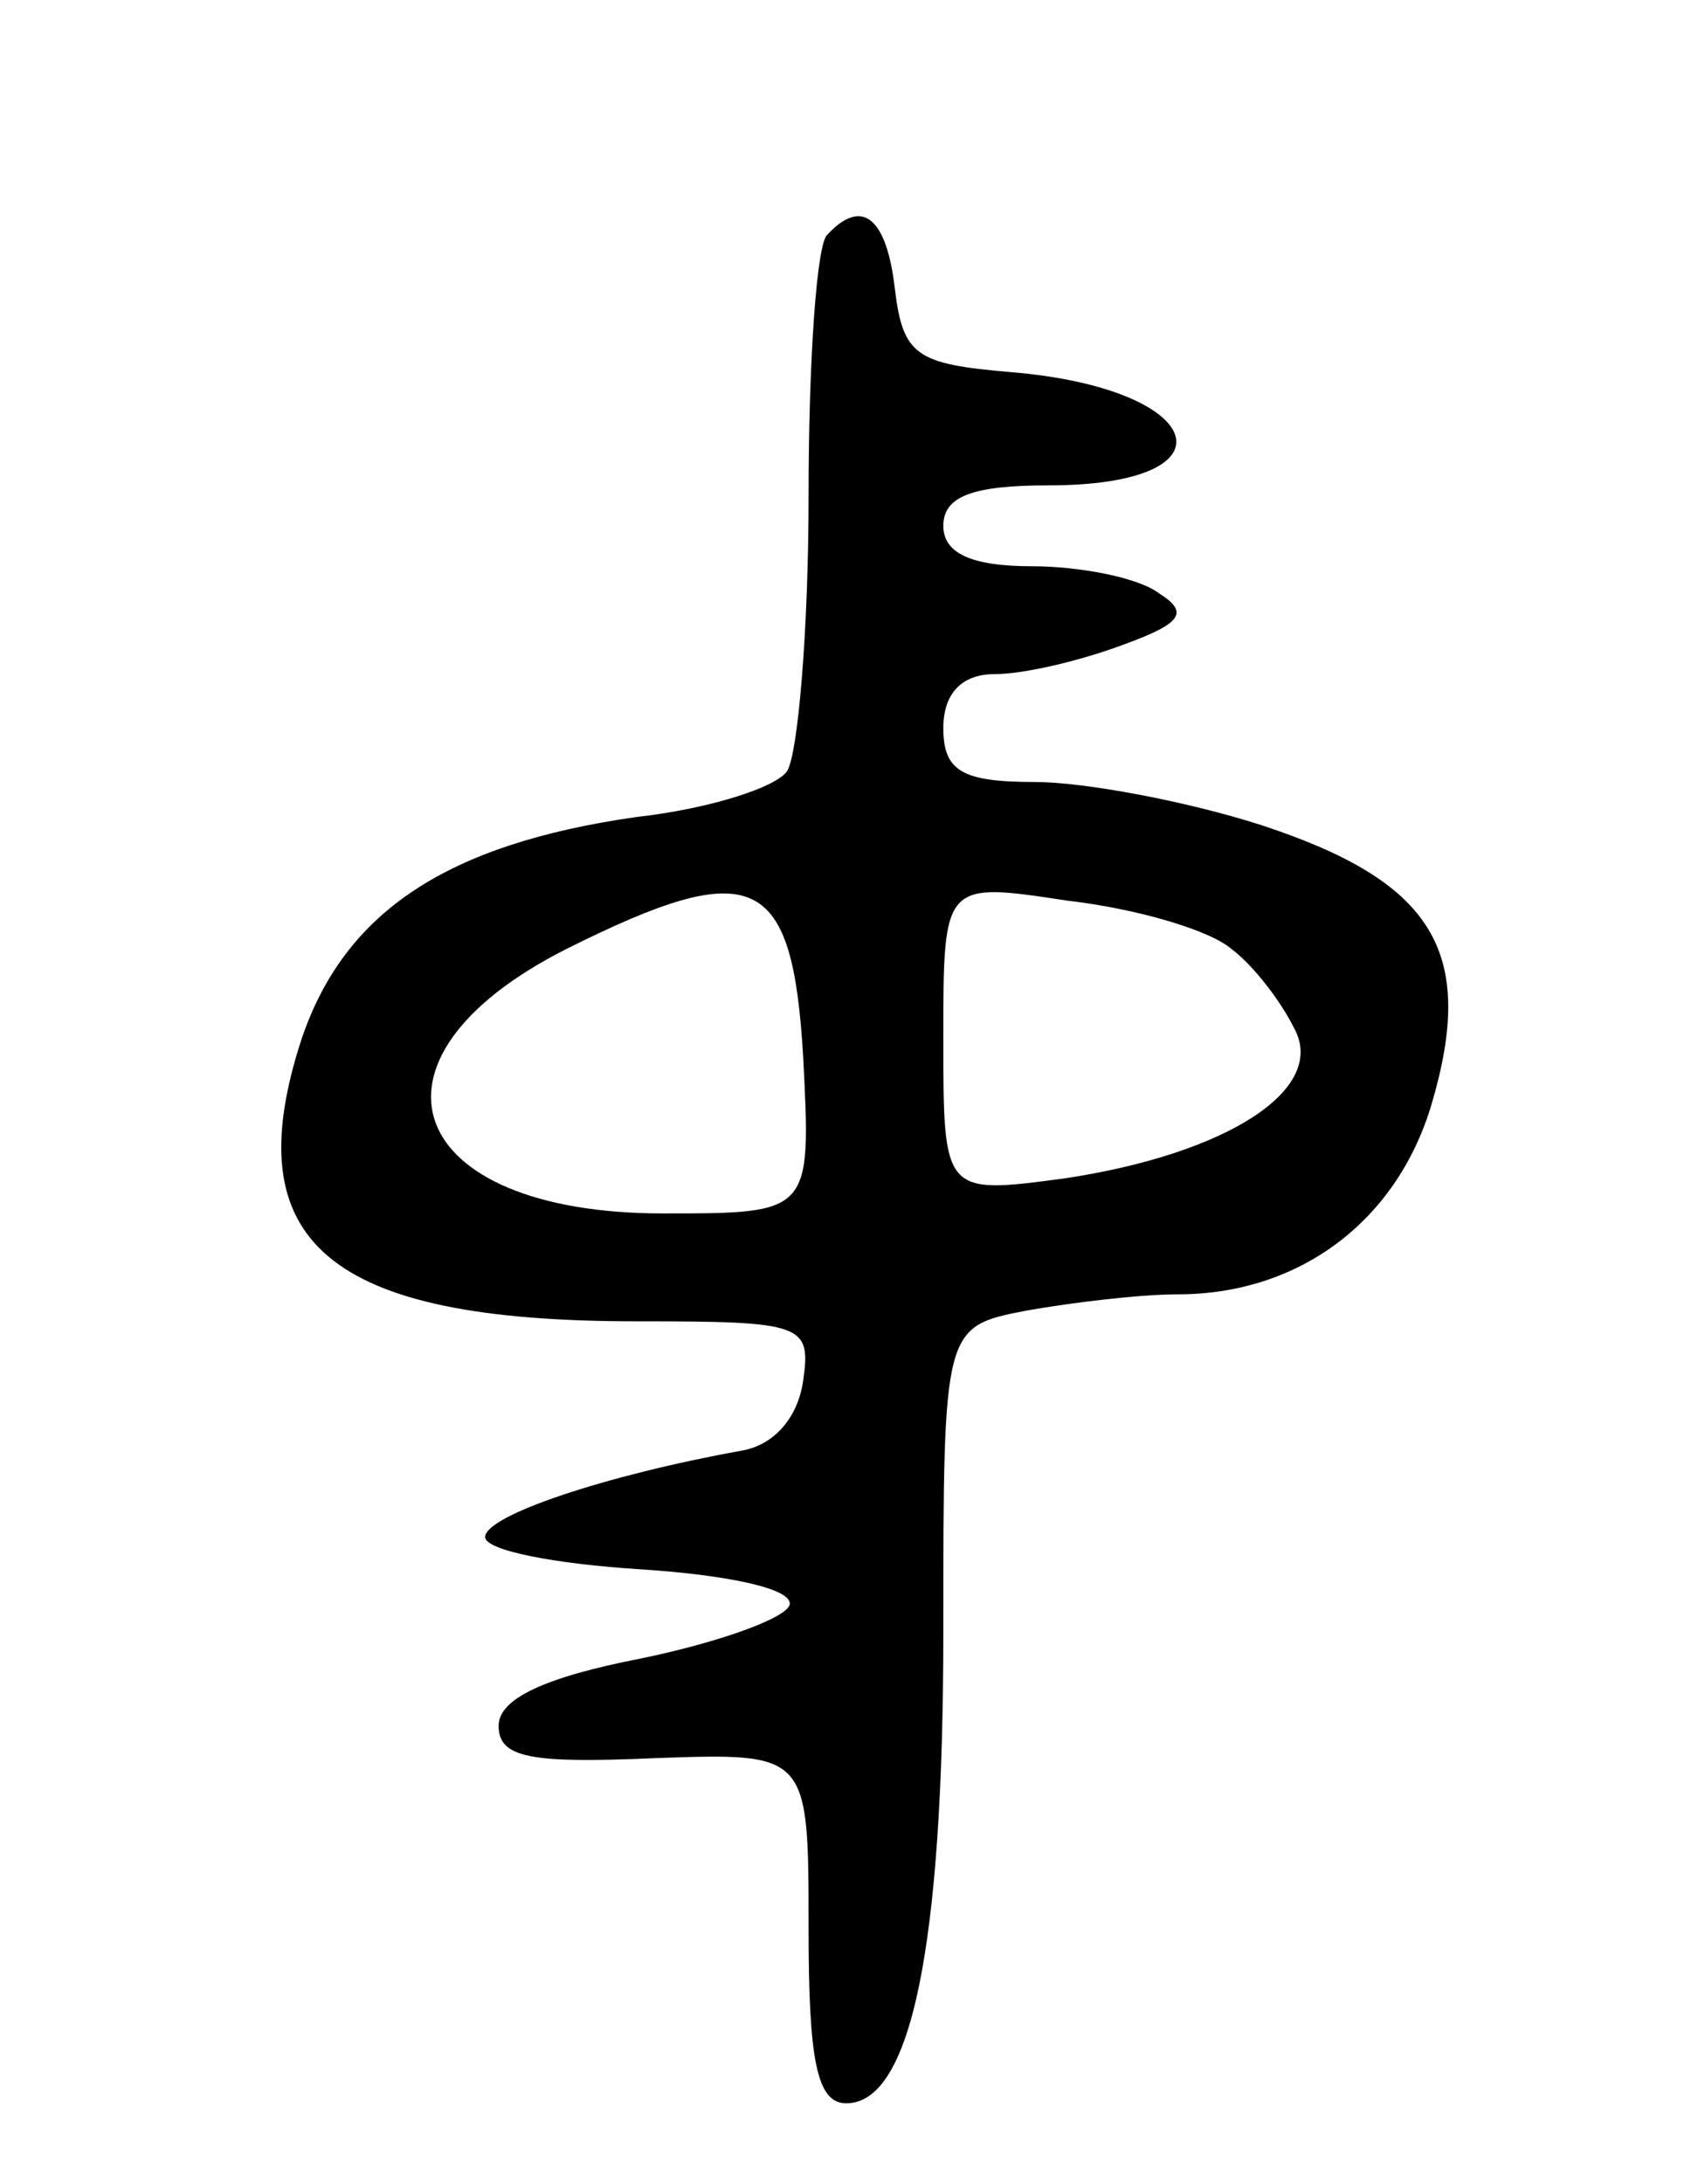 <svg version="1.0" xmlns="http://www.w3.org/2000/svg"
 width="63pt" height="81pt" viewBox="0 0 63 81"
 preserveAspectRatio="xMidYMid meet">
<g transform="translate(0,81) scale(0.1,-0.1)"
fill="#000000" stroke="none">
<path d="M307 723 c-4 -3 -7 -47 -7 -97 0 -50 -4 -96 -8 -102 -4 -6 -29 -14
-56 -17 -70 -10 -108 -35 -124 -82 -25 -76 10 -105 124 -105 62 0 65 -1 62
-22 -2 -14 -11 -24 -23 -26 -50 -9 -95 -24 -95 -32 0 -5 26 -10 58 -12 31 -2
56 -7 55 -13 -1 -5 -26 -14 -55 -20 -36 -7 -53 -15 -53 -25 0 -12 12 -14 58
-12 57 2 57 2 57 -63 0 -49 3 -65 14 -65 24 0 36 58 36 175 0 113 0 113 31
119 17 3 42 6 56 6 45 0 81 27 94 70 17 57 1 83 -63 104 -28 9 -66 16 -84 16
-27 0 -34 4 -34 20 0 13 7 20 19 20 11 0 32 5 48 11 22 8 24 12 13 19 -8 6
-30 10 -47 10 -23 0 -33 5 -33 15 0 11 11 15 39 15 71 0 59 36 -14 42 -35 3
-40 6 -43 31 -3 26 -12 34 -25 20z m-9 -305 c3 -58 3 -58 -52 -58 -96 0 -117
57 -36 98 70 35 84 28 88 -40z m159 40 c8 -6 18 -19 23 -29 13 -23 -25 -47
-85 -56 -45 -6 -45 -6 -45 52 0 58 0 58 46 51 26 -3 53 -11 61 -18z"/>
</g>
</svg>
